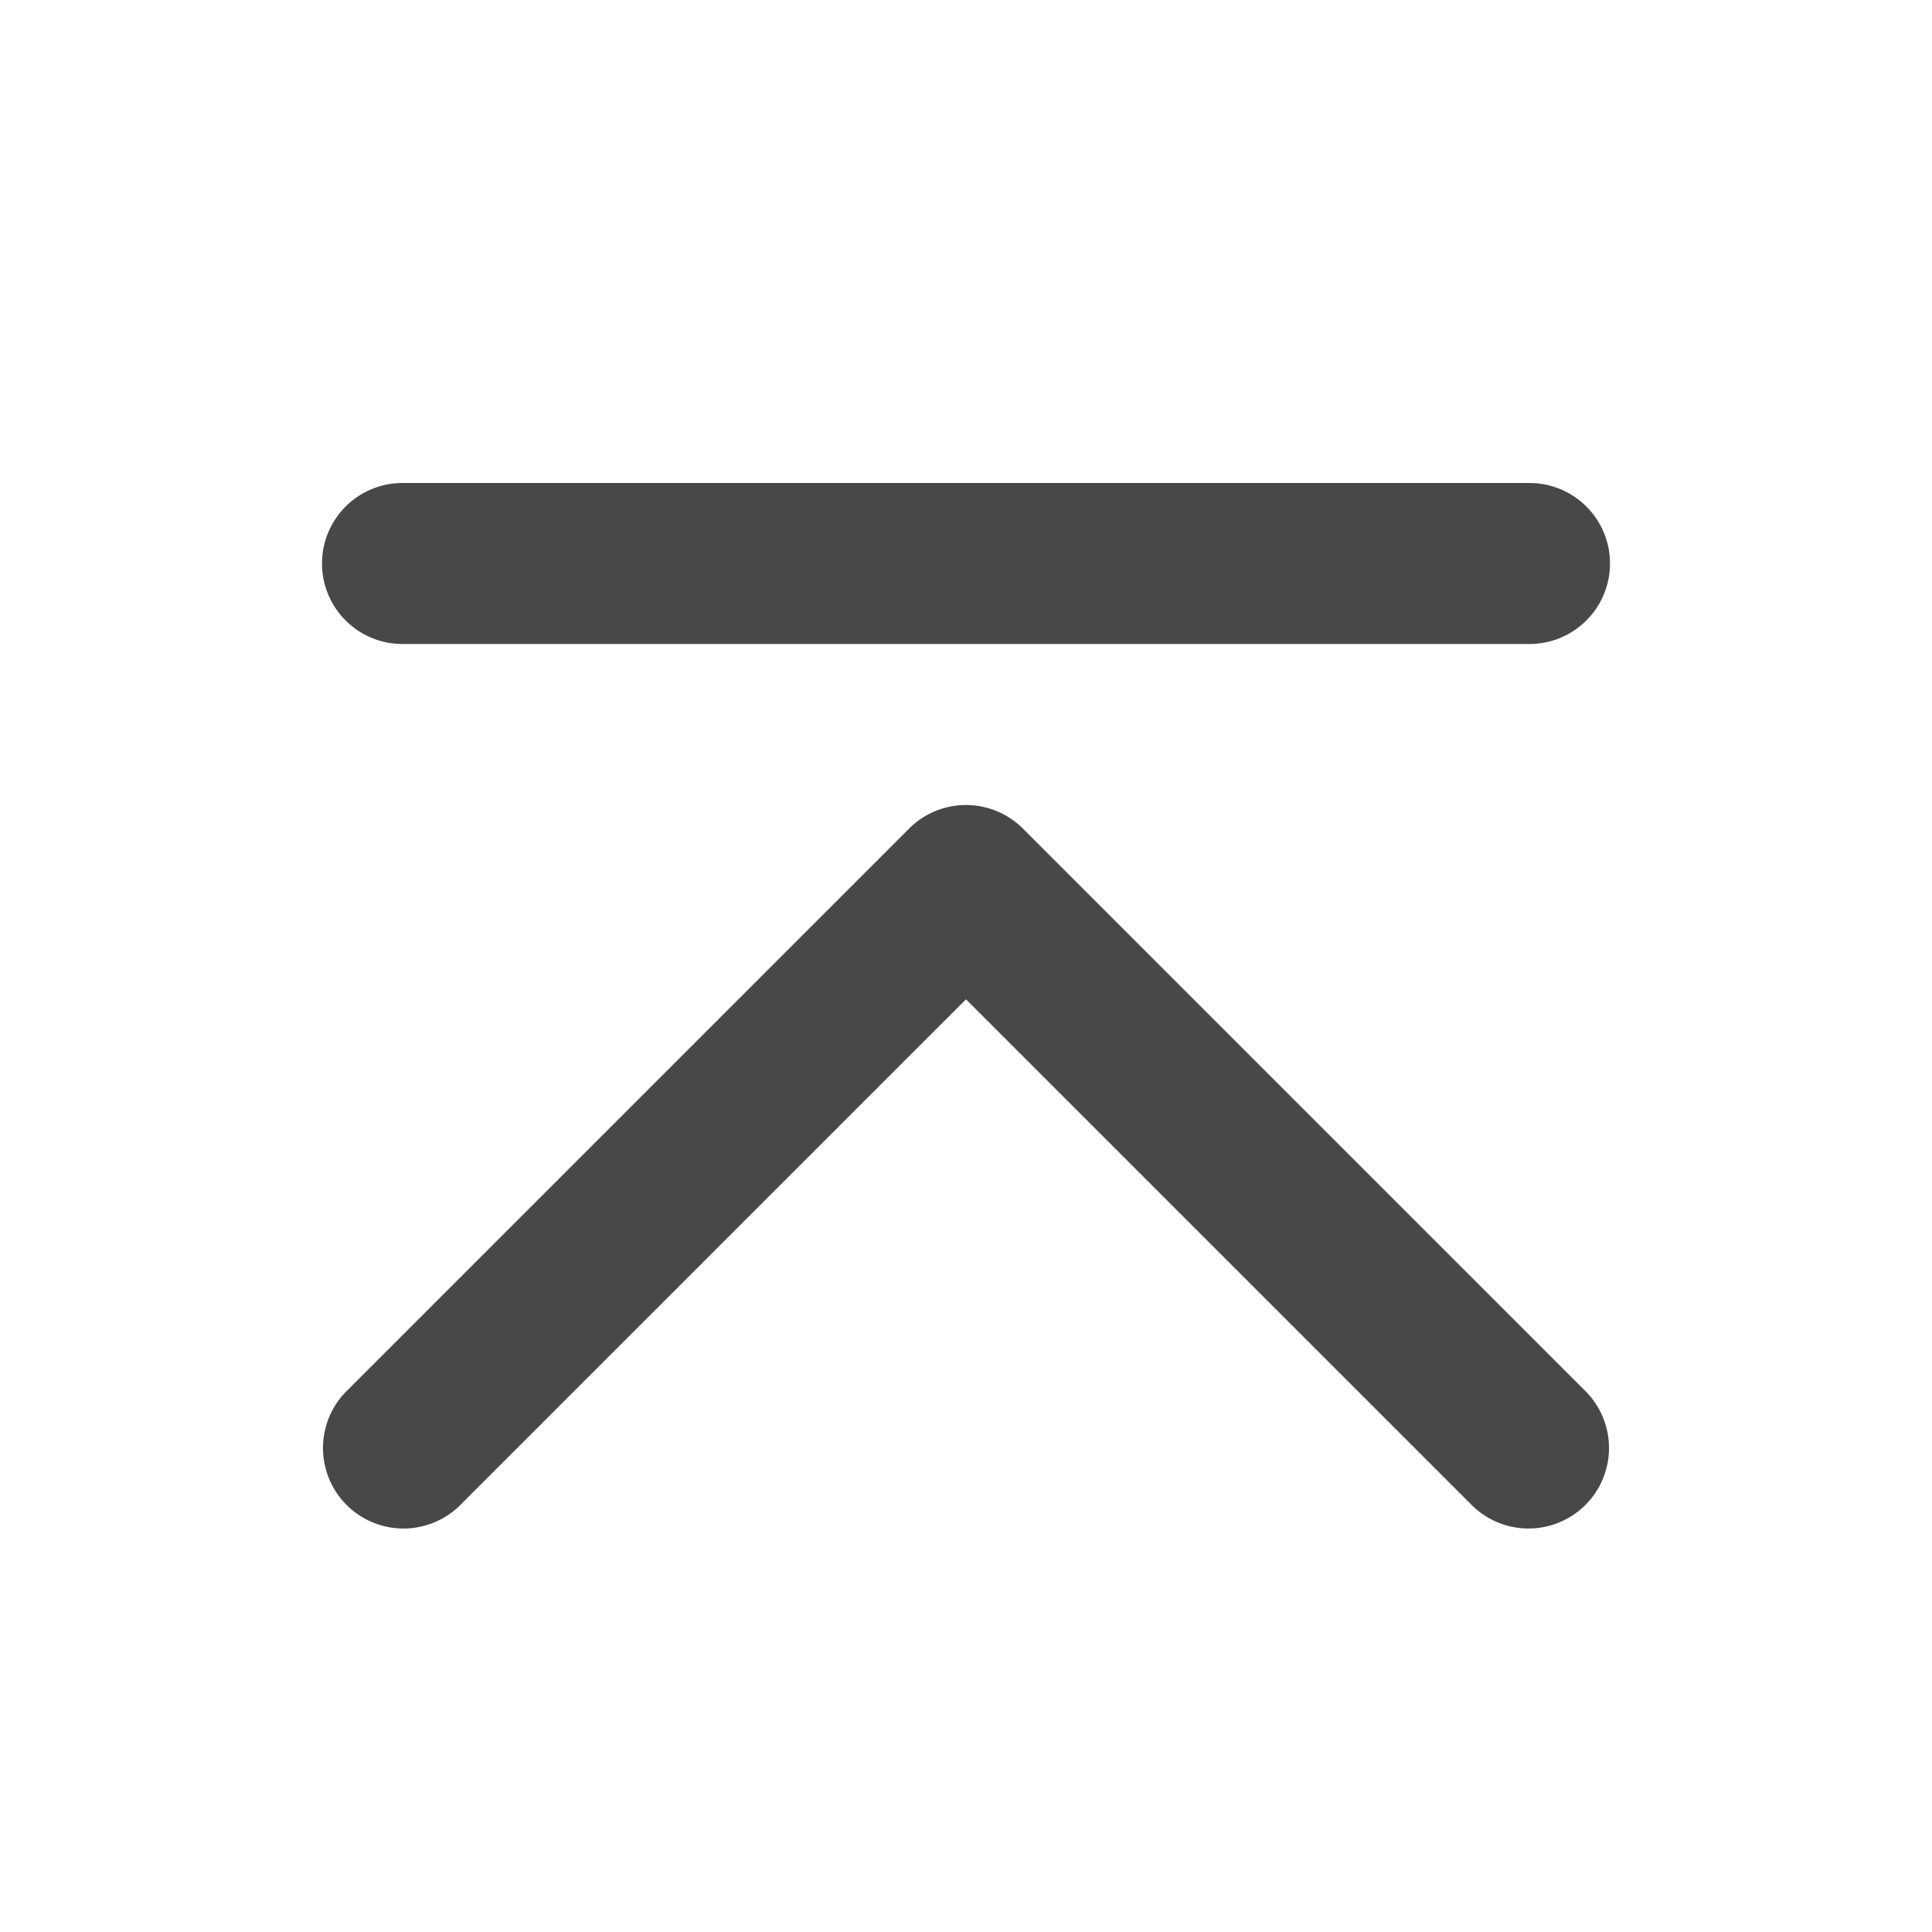 <svg xmlns="http://www.w3.org/2000/svg" viewBox="0 0 24 24">
  <defs>
    <style id="current-color-scheme" type="text/css">
      .ColorScheme-Text { color: #484848 }
    </style>
  </defs>
  <g class="ColorScheme-Text" style="fill:currentColor" transform="translate(12,12)">
    <path d="m 0.707,-1.707 a 1,1 0 0 0 -1.414,0 l -7,7 a 1,1 0 0 0 1.414,1.414
             l 6.293,-6.293 6.293,6.293 a 1,1 0 0 0 1.414,-1.414"/>
    <path d="m -7,-6 a 1,1 0 0 0 0,2 h 14 a 1,1 0 0 0 0,-2"/>
  </g>
</svg>
